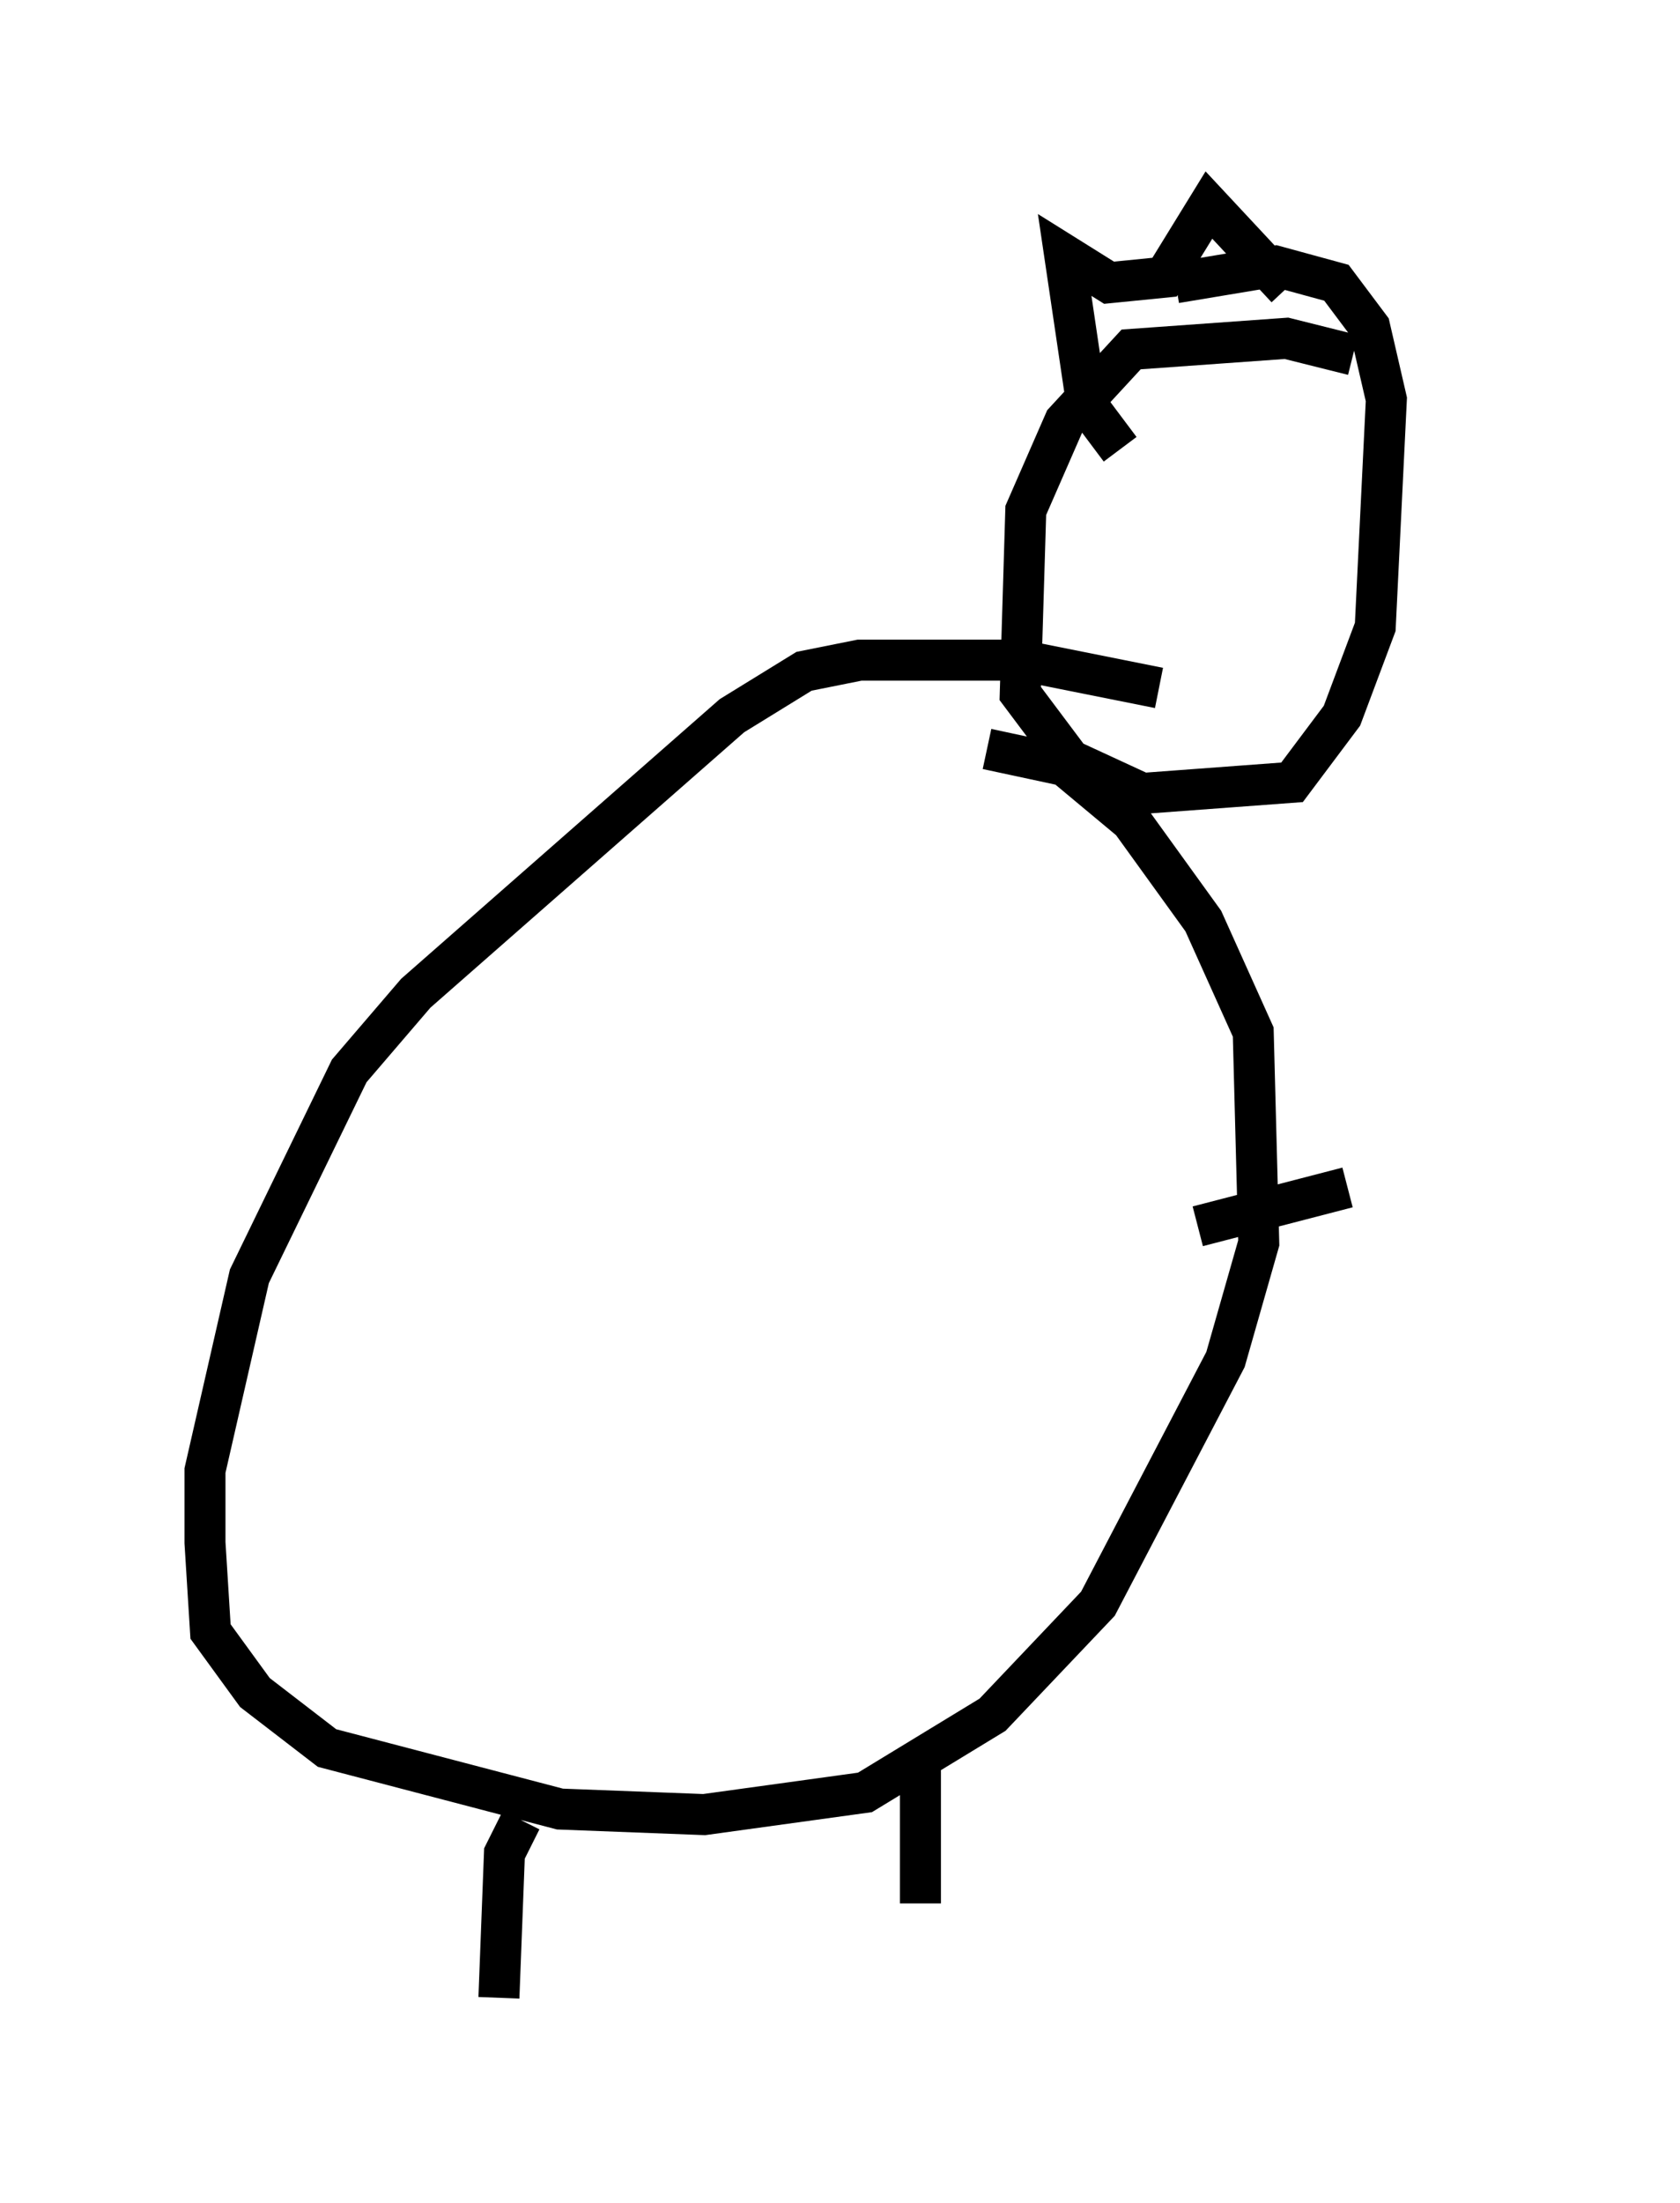 <?xml version="1.0" encoding="utf-8" ?>
<svg baseProfile="full" height="53.707" version="1.1" width="40.987" xmlns="http://www.w3.org/2000/svg" xmlns:ev="http://www.w3.org/2001/xml-events" xmlns:xlink="http://www.w3.org/1999/xlink"><defs /><rect fill="white" height="53.707" width="40.987" x="0" y="0" /><path d="M35.987, 10.413 m-2.977, -1.759 l-1.624, -0.406 -3.789, 0.271 l-1.624, 1.759 -0.947, 2.165 l-0.135, 4.465 1.218, 1.624 l1.759, 0.812 3.654, -0.271 l1.218, -1.624 0.812, -2.165 l0.271, -5.548 -0.406, -1.759 l-0.812, -1.083 -1.488, -0.406 l-2.436, 0.406 m-1.353, 4.059 l-0.812, -1.083 -0.541, -3.654 l1.083, 0.677 1.353, -0.135 l1.083, -1.759 1.894, 2.03 m-3.112, 9.743 l-3.383, -0.677 -3.924, 0.0 l-1.353, 0.271 -1.759, 1.083 l-7.713, 6.766 -1.624, 1.894 l-2.436, 5.007 -1.083, 4.736 l0.0, 1.759 0.135, 2.165 l1.083, 1.488 1.759, 1.353 l5.683, 1.488 3.518, 0.135 l3.924, -0.541 3.112, -1.894 l2.571, -2.706 3.112, -5.954 l0.812, -2.842 -0.135, -5.142 l-1.218, -2.706 -1.759, -2.436 l-1.624, -1.353 -1.894, -0.406 m-11.367, 26.116 l-0.406, 0.812 -0.135, 3.518 m10.284, -5.954 l0.0, 3.654 m6.766, -16.509 l3.654, -0.947 " fill="none" stroke="black" stroke-width="1" /></svg>
